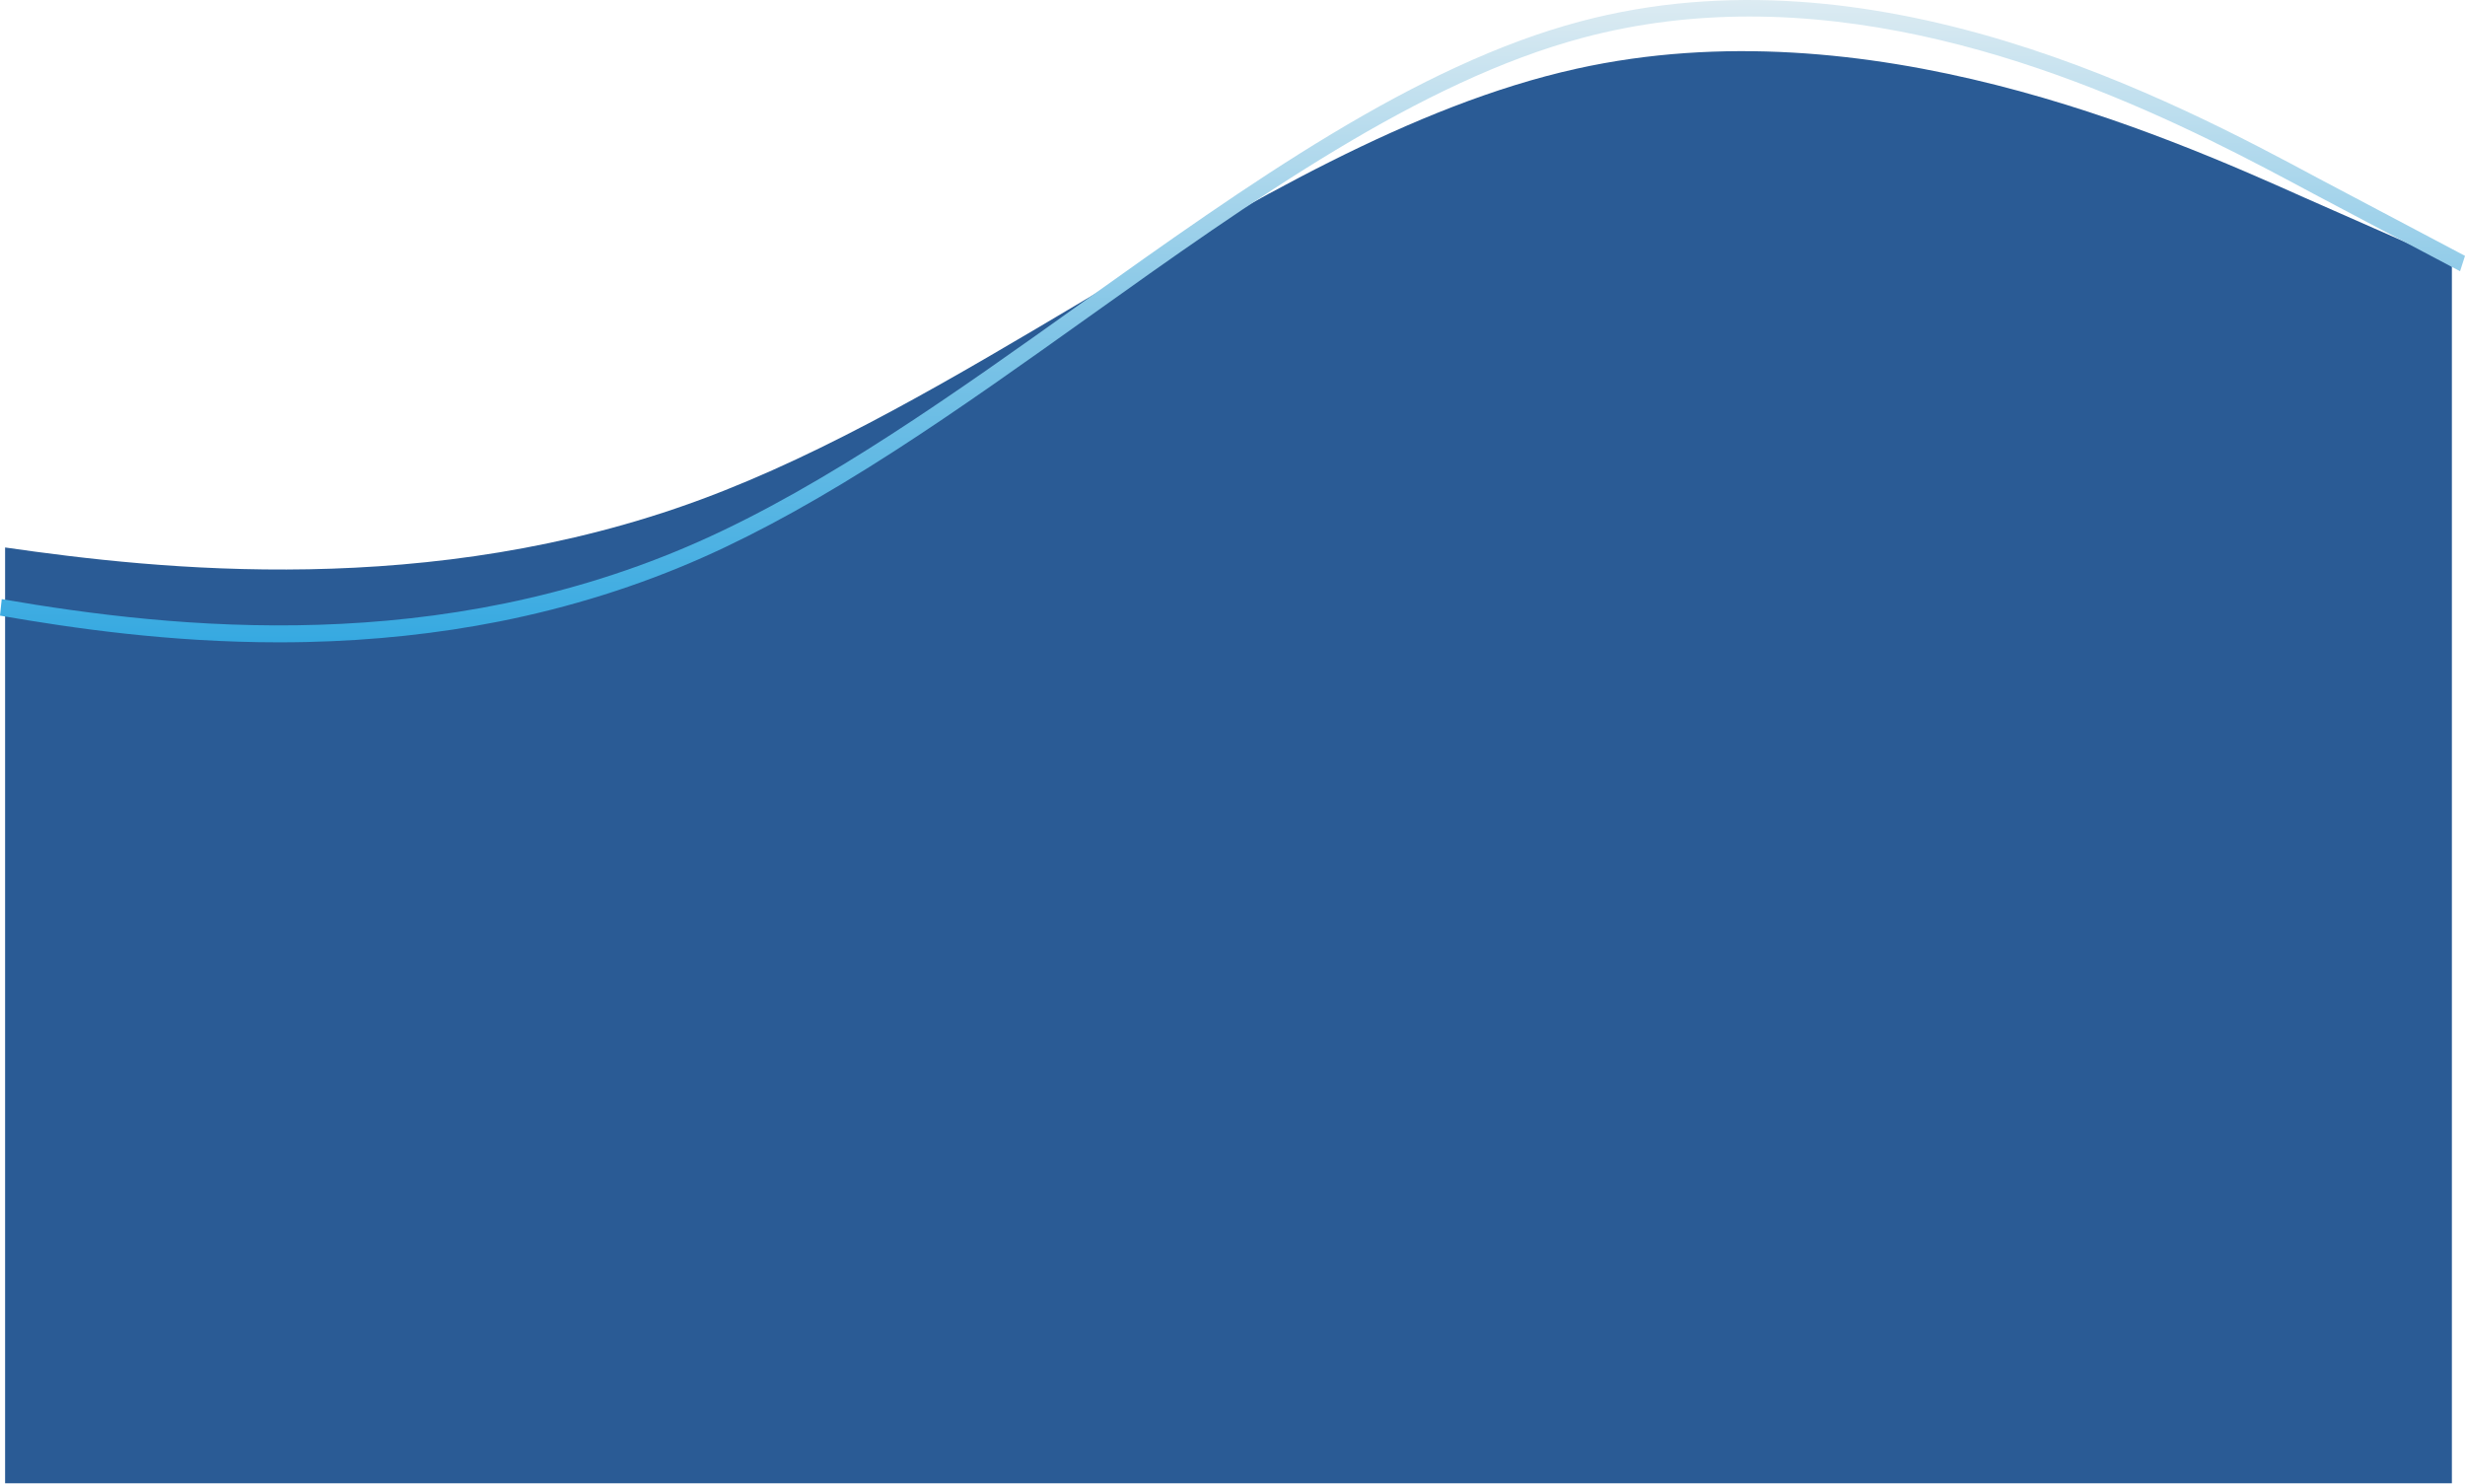 <svg width="1933" height="1164" viewBox="0 0 1933 1164" fill="none" xmlns="http://www.w3.org/2000/svg">
<path fill-rule="evenodd" clip-rule="evenodd" d="M1807.72 155.254C1694.44 104.585 1464.44 3.252 1236.14 53.919C1107.63 82.443 978.57 159.144 849.578 235.804C749.443 295.302 649.351 354.8 549.586 391.702C337.587 470.127 124.103 446.585 4 429.301V1163.11H1922.72V205.923L1807.72 155.254Z" fill="#2A5B95"/>
<path d="M218.67 503.674C132.892 503.674 57.366 492.649 0 482.746L1.359 469.804C138.882 493.548 345.161 514.709 547.925 424.723C647.873 380.368 750.088 307.496 848.922 237.025C912.815 191.469 978.874 144.369 1043.88 105.257C1078.94 84.167 1110.88 67.03 1141.53 52.861C1176 36.927 1207.98 25.131 1239.29 16.796C1267.19 9.366 1296.35 4.341 1325.97 1.861C1353.56 -0.448 1382.27 -0.61 1411.31 1.385C1462.52 4.893 1516.72 15.238 1572.4 32.128C1675.59 63.43 1764.31 111.031 1817.32 139.477L1933 200.625L1929.12 212.696L1813.4 151.522C1723.59 103.333 1555.13 12.948 1371.93 12.948C1328.93 12.948 1285.16 17.918 1241.36 29.579C1112.82 63.808 981.183 157.672 853.879 248.429C804.303 283.776 753.05 320.319 702.645 352.874C646.017 389.445 596.498 416.985 551.254 437.061C501.053 459.343 447.341 476.247 391.61 487.303C343.512 496.849 292.688 502.285 240.55 503.432C233.189 503.597 225.896 503.677 218.67 503.674Z" fill="url(#paint0_linear)"/>
<defs>
<linearGradient id="paint0_linear" x1="966.5" y1="0" x2="966.5" y2="503.674" gradientUnits="userSpaceOnUse">
<stop stop-color="#DCEBF2"/>
<stop offset="0.484" stop-color="#86C7E7"/>
<stop offset="1" stop-color="#36A9E1"/>
</linearGradient>
</defs>
</svg>
